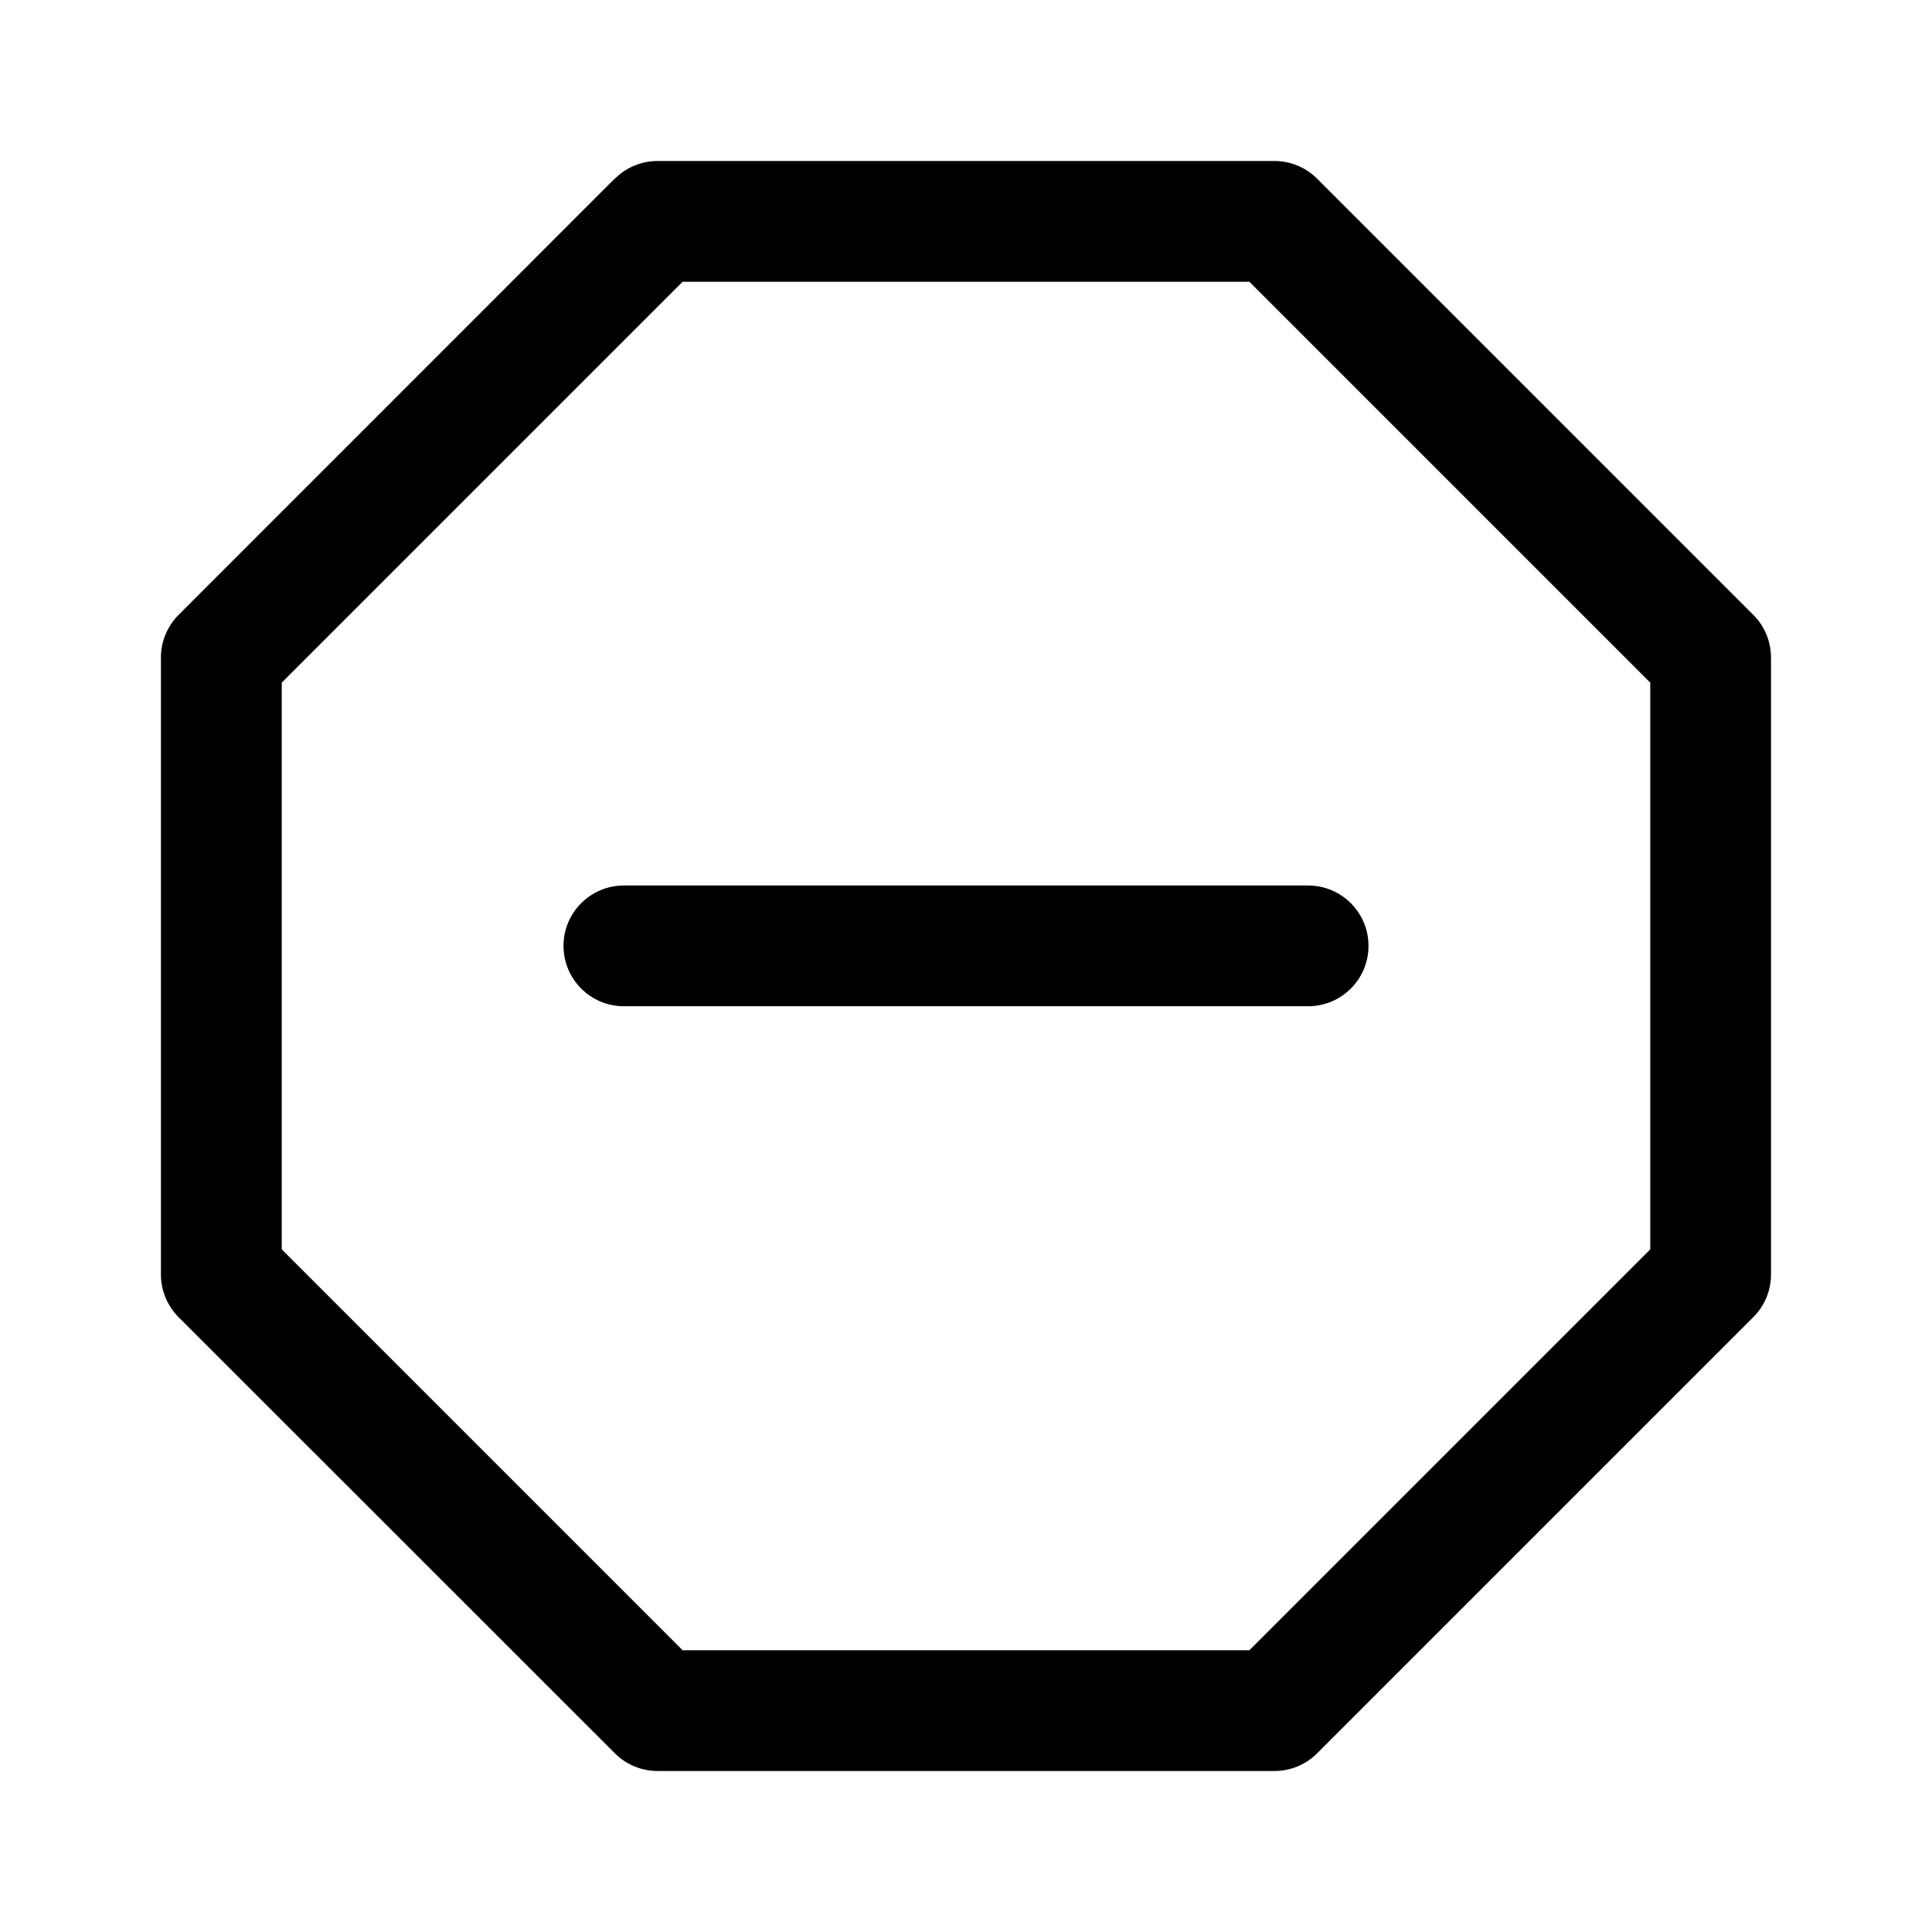 <?xml version="1.0" encoding="UTF-8"?>
<svg width="24px" height="24px" viewBox="0 0 24 24" version="1.1" xmlns="http://www.w3.org/2000/svg" xmlns:xlink="http://www.w3.org/1999/xlink">
    <title>icon/24/blocked-24</title>
    <g id="icon/24/blocked-24" stroke="none" stroke-width="1" fill="none" fill-rule="evenodd">
        <path d="M7.638,2.22 C7.778,2.079 7.969,2 8.168,2 L15.832,2 C16.031,2 16.221,2.079 16.362,2.22 L21.78,7.638 C21.921,7.778 22,7.97 22,8.168 L22,15.832 C22,16.031 21.921,16.222 21.78,16.362 L16.362,21.78 C16.222,21.921 16.031,22 15.832,22 L8.168,22 C7.969,22 7.778,21.921 7.638,21.78 L2.218,16.362 C2.078,16.221 1.999,16.031 1.999,15.832 L1.999,8.168 C1.999,7.969 2.078,7.779 2.219,7.638 L7.637,2.218 L7.638,2.22 Z M8.48,3.5 L3.5,8.48 L3.5,15.52 L8.48,20.5 L15.52,20.5 L20.5,15.52 L20.5,8.48 L15.52,3.5 L8.48,3.5 Z M7,11.75 C7,11.336 7.336,11 7.75,11 L16.25,11 C16.664,11 17,11.336 17,11.75 C17,12.164 16.664,12.5 16.25,12.5 L7.75,12.5 C7.336,12.5 7,12.164 7,11.75 L7,11.75 Z" id="Shape" fill="#000000" fill-rule="nonzero"></path>
    </g>
</svg>